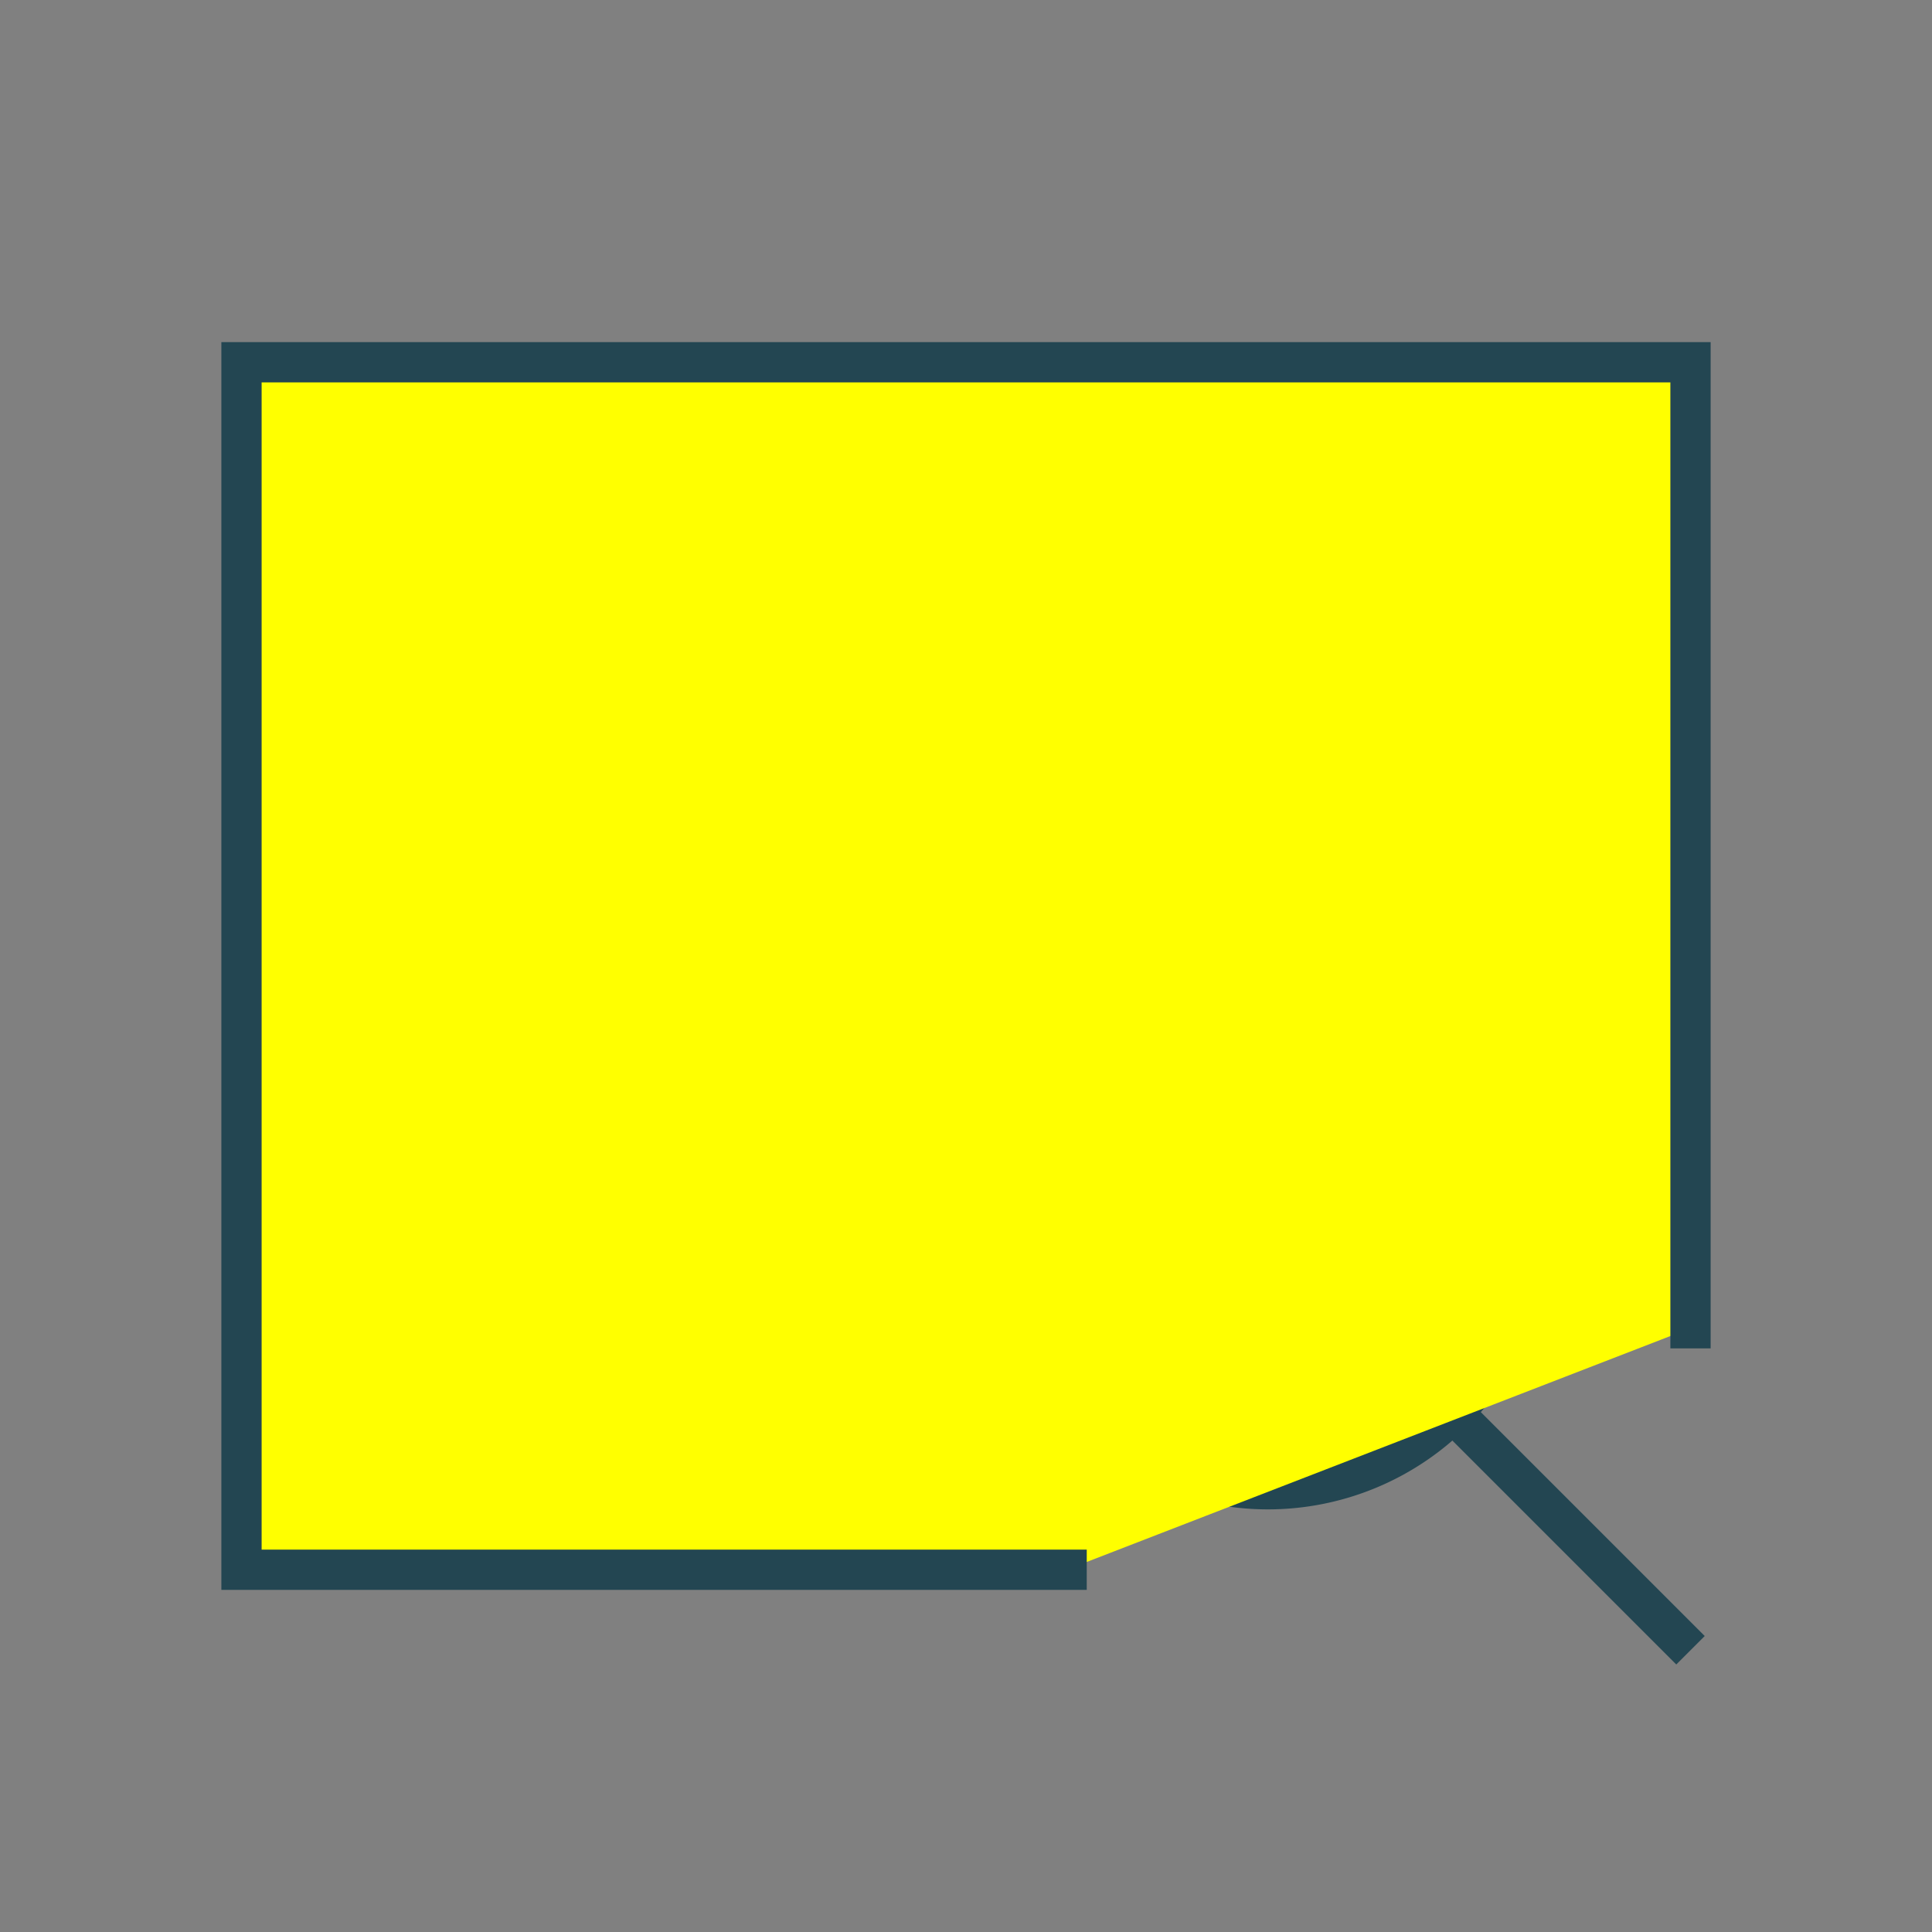 <svg xmlns="http://www.w3.org/2000/svg" viewBox="0 0 48 48" fill="#ff00" class=""><rect x="0" y="0" width="48" height="48" fill="#808080" stroke="none"/><path d="M10 22h13v3H10v-3ZM10 27h13v3H10v-3ZM10 32h13v3H10v-3ZM25 22h13v3H25v-3ZM25 27h13v5H25v-5ZM27 35h9l-3 2h-3.5L27 35Z" fill="#2DD4BF" class="i-fill"/><path stroke="#234652" d="M6 17.5h36" class="i-Line 9"/><path d="M31.5 37a6.5 6.5 0 1 0 0-13 6.5 6.5 0 0 0 0 13Z" stroke="#234652" stroke-linecap="round" stroke-linejoin="round" class="i-Vector"/><path d="m42 41-6-6" stroke="#234652" stroke-linejoin="round" class="i-Vector_2"/><path d="M26.5 39H6V9h36v24" stroke="#234652" stroke-linecap="square" class="i-Vector 1"/></svg>